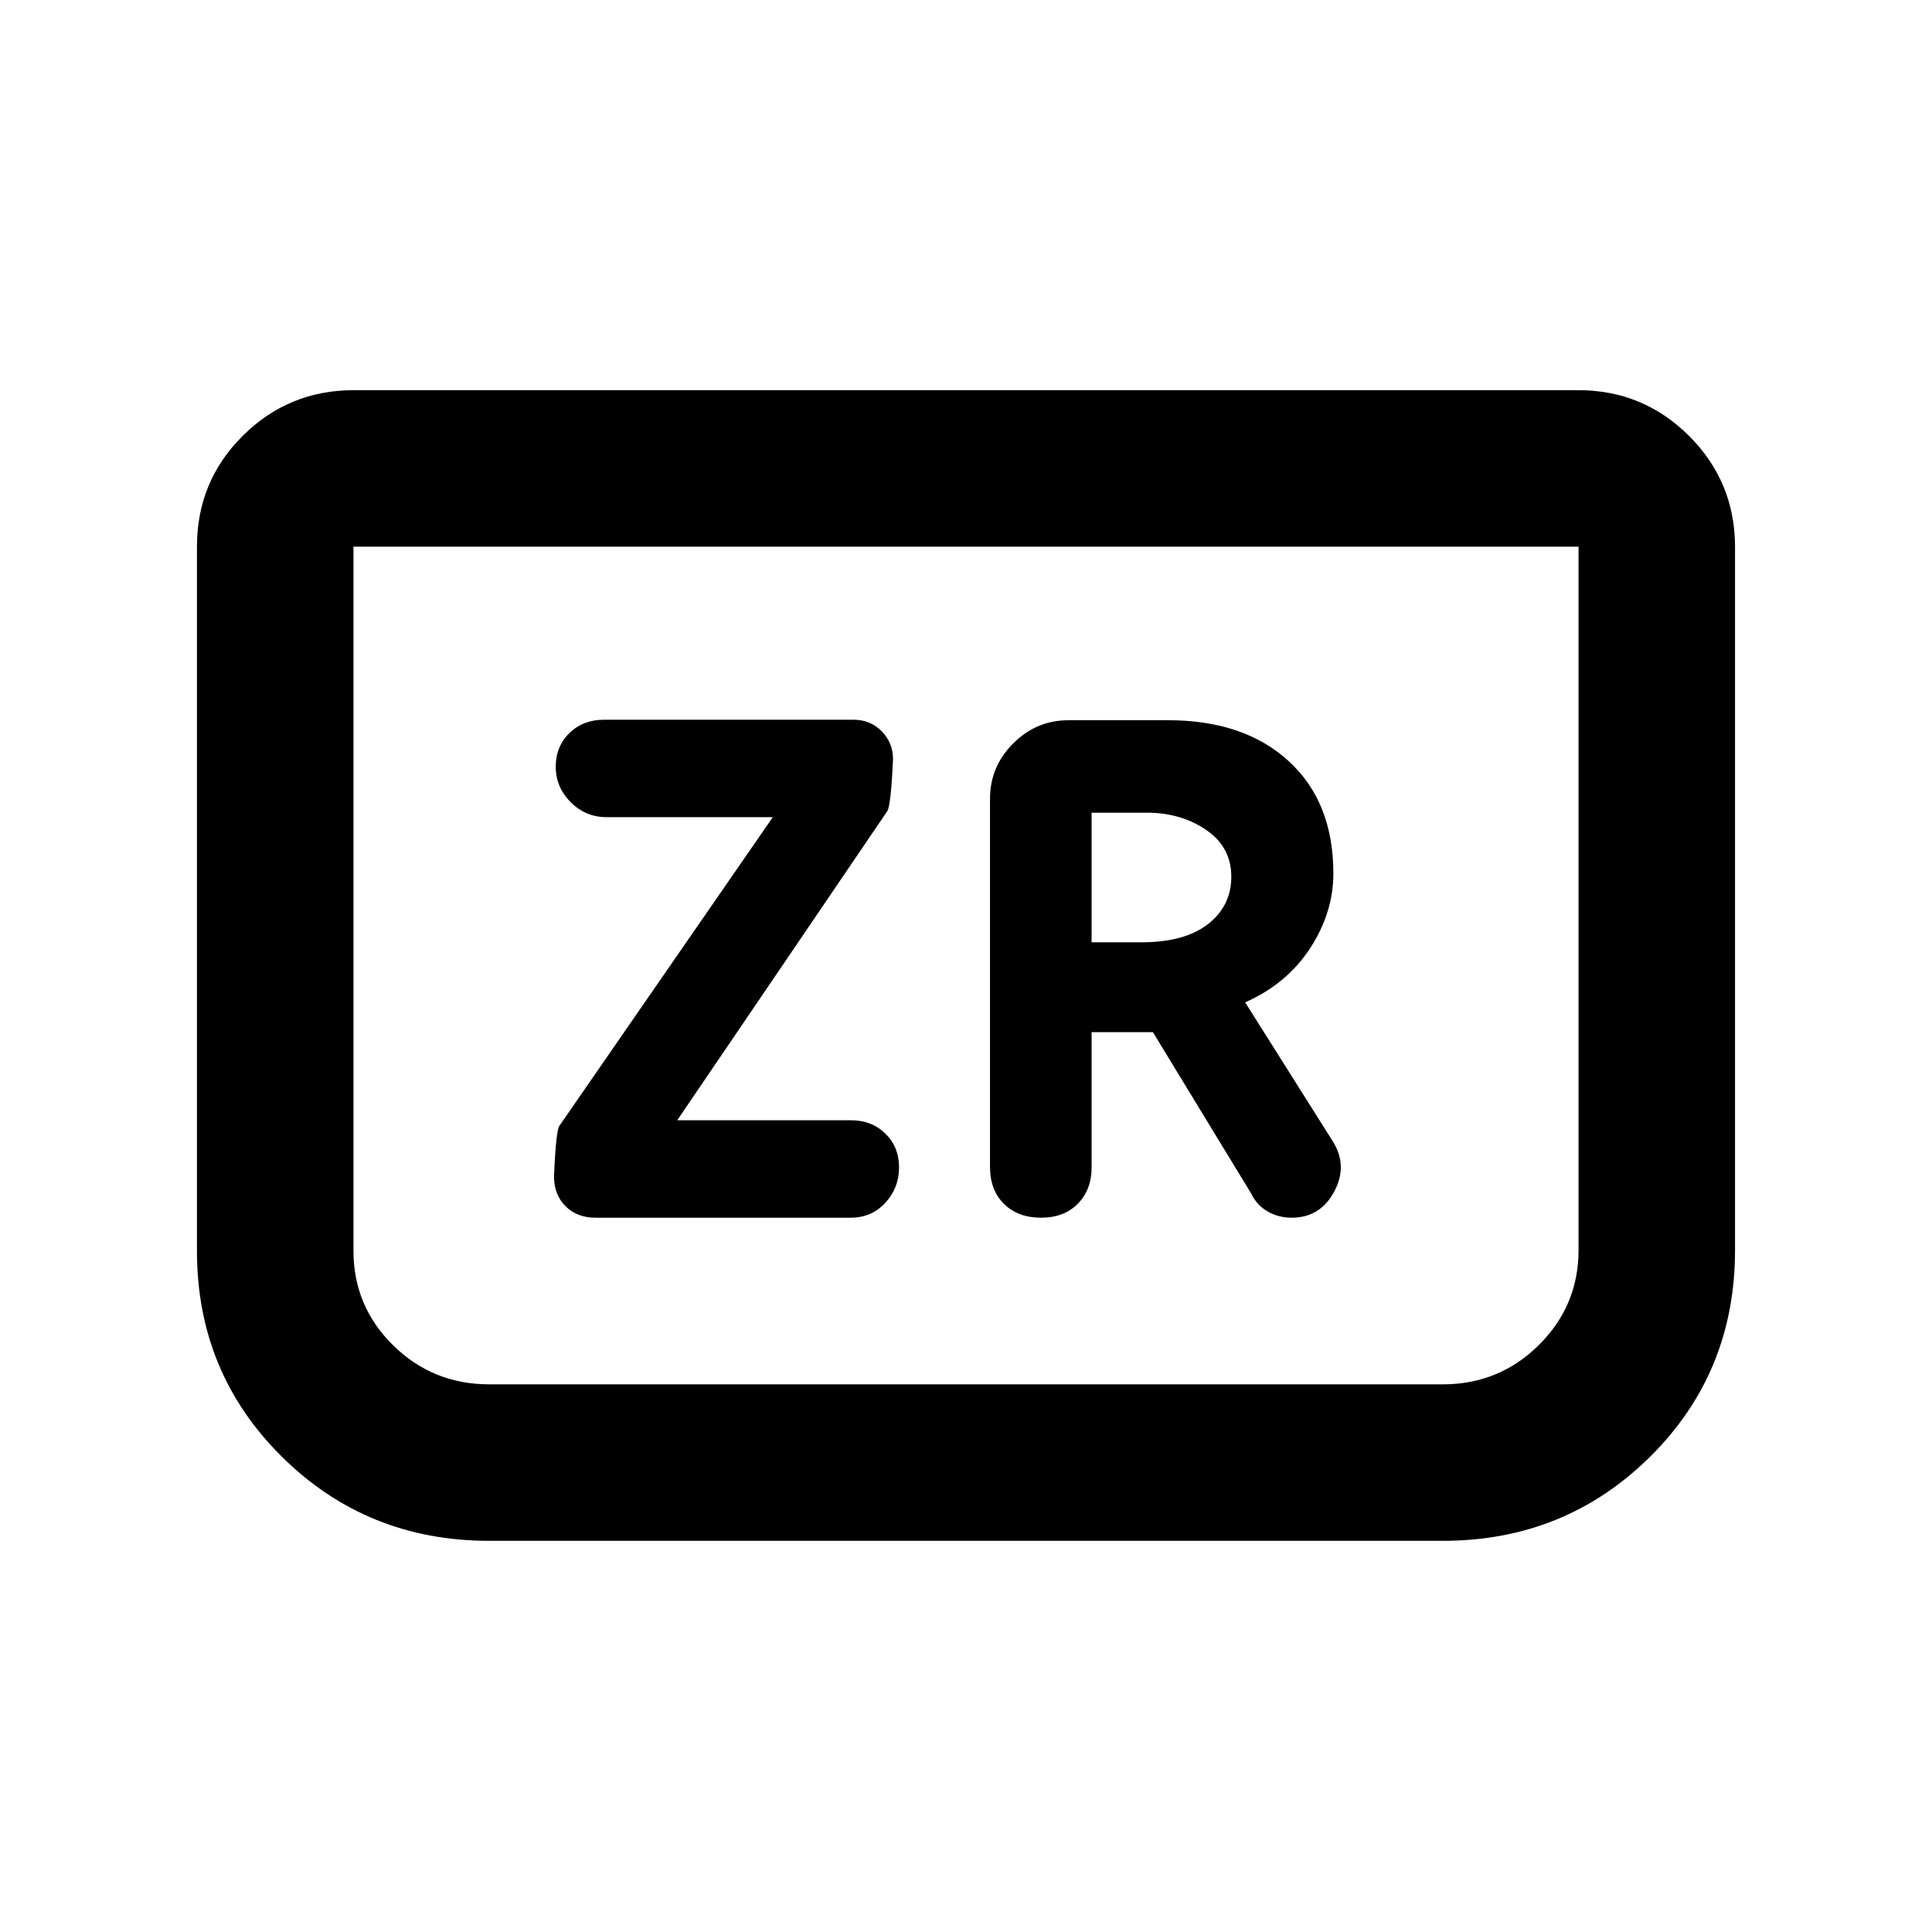 <svg xmlns="http://www.w3.org/2000/svg" height="20" viewBox="0 -960 960 960" width="20"><path d="M295.91-354.93h126.74q10.46 0 17.27-7.41 6.82-7.4 6.82-17.55 0-10.14-6.77-16.8-6.76-6.66-17.14-6.66h-86.31L441-557.11q1.74-3.48 2.74-25.62 0-8.16-5.61-13.9t-14.08-5.74H300.12q-10.38 0-17.17 6.62-6.8 6.62-6.8 16.76t7.42 17.59q7.41 7.44 17.75 7.44H384L278.02-400.67q-1.74 1.97-2.74 25.23 0 9.07 5.72 14.79 5.72 5.72 14.91 5.72Zm246.5-92.2h30.46l48.89 80.28q2.74 5.72 8.12 8.82 5.39 3.1 11.94 3.1 14.25 0 21.2-13.07 6.96-13.07-1.12-25.45l-43.18-68.48q20.8-9.24 32.31-26.94 11.51-17.71 11.51-37.13 0-35.48-22.19-55.8-22.2-20.33-59.96-20.33h-49.46q-15.95 0-27.47 11.52-11.53 11.53-11.53 27.48v182.89q0 11.63 6.97 18.47 6.97 6.84 18.4 6.84 11.44 0 18.28-6.97 6.83-6.97 6.83-17.96v-67.27Zm0-44.65v-64.39h27.52q16.85 0 29.37 8.54 12.53 8.54 12.53 23.24 0 14.54-11.58 23.57-11.57 9.04-33.08 9.04h-24.76Zm319.72-196.35v349.3q0 60.87-42.2 102.67-42.21 41.79-103.02 41.79H243.09q-60.81 0-103.02-41.79-42.2-41.8-42.2-102.19v-350.02q0-32.48 22.79-55.12t55.21-22.64h608.26q32.42 0 55.21 22.79t22.79 55.21Zm-77.76-.24H175.63v349.82q0 27.64 19.72 47.03 19.71 19.39 47.74 19.39h473.82q28.03 0 47.74-19.54 19.72-19.54 19.72-47.16v-349.54Zm0 0H175.63h608.74Z"/></svg>
